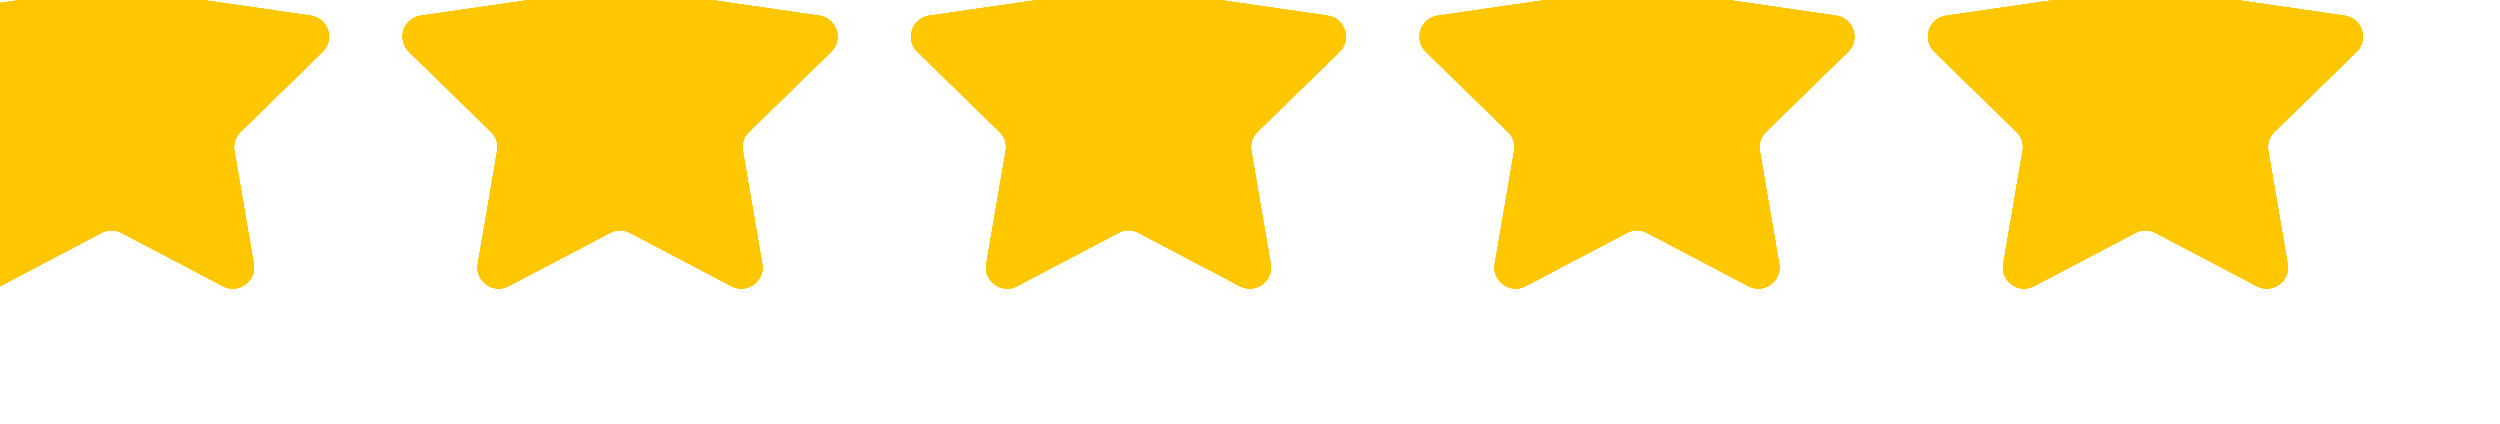 <svg width="59" height="10" viewBox="0 0 59 10" fill="none" xmlns="http://www.w3.org/2000/svg">
<path d="M2.184 -2.721C2.367 -3.093 2.897 -3.093 3.081 -2.721L4.279 -0.293C4.352 -0.145 4.493 -0.043 4.656 -0.019L7.336 0.37C7.746 0.43 7.91 0.934 7.613 1.223L5.674 3.114C5.556 3.229 5.502 3.394 5.53 3.556L5.988 6.226C6.058 6.634 5.629 6.946 5.262 6.753L2.865 5.493C2.719 5.416 2.545 5.416 2.4 5.493L0.002 6.753C-0.364 6.946 -0.793 6.634 -0.723 6.226L-0.265 3.556C-0.237 3.394 -0.291 3.229 -0.409 3.114L-2.348 1.223C-2.645 0.934 -2.481 0.43 -2.071 0.37L0.609 -0.019C0.772 -0.043 0.913 -0.145 0.985 -0.293L2.184 -2.721ZM14.184 -2.721C14.367 -3.093 14.897 -3.093 15.081 -2.721L16.279 -0.293C16.352 -0.145 16.493 -0.043 16.656 -0.019L19.336 0.37C19.746 0.43 19.91 0.934 19.613 1.223L17.674 3.114C17.556 3.229 17.502 3.394 17.53 3.556L17.988 6.226C18.058 6.634 17.629 6.946 17.262 6.753L14.865 5.493C14.719 5.416 14.545 5.416 14.4 5.493L12.002 6.753C11.636 6.946 11.207 6.634 11.277 6.226L11.735 3.556C11.763 3.394 11.709 3.229 11.591 3.114L9.652 1.223C9.355 0.934 9.519 0.43 9.929 0.37L12.609 -0.019C12.772 -0.043 12.913 -0.145 12.985 -0.293L14.184 -2.721ZM26.184 -2.721C26.367 -3.093 26.897 -3.093 27.081 -2.721L28.279 -0.293C28.352 -0.145 28.493 -0.043 28.656 -0.019L31.336 0.37C31.746 0.43 31.91 0.934 31.613 1.223L29.674 3.114C29.556 3.229 29.502 3.394 29.53 3.556L29.988 6.226C30.058 6.634 29.629 6.946 29.262 6.753L26.865 5.493C26.719 5.416 26.545 5.416 26.4 5.493L24.002 6.753C23.636 6.946 23.207 6.634 23.277 6.226L23.735 3.556C23.763 3.394 23.709 3.229 23.591 3.114L21.651 1.223C21.355 0.934 21.518 0.43 21.929 0.37L24.609 -0.019C24.772 -0.043 24.913 -0.145 24.985 -0.293L26.184 -2.721ZM38.184 -2.721C38.367 -3.093 38.897 -3.093 39.081 -2.721L40.279 -0.293C40.352 -0.145 40.493 -0.043 40.656 -0.019L43.336 0.37C43.746 0.43 43.91 0.934 43.613 1.223L41.674 3.114C41.556 3.229 41.502 3.394 41.53 3.556L41.988 6.226C42.058 6.634 41.629 6.946 41.262 6.753L38.865 5.493C38.719 5.416 38.545 5.416 38.4 5.493L36.002 6.753C35.636 6.946 35.207 6.634 35.277 6.226L35.735 3.556C35.763 3.394 35.709 3.229 35.591 3.114L33.651 1.223C33.355 0.934 33.519 0.43 33.929 0.37L36.609 -0.019C36.772 -0.043 36.913 -0.145 36.985 -0.293L38.184 -2.721ZM50.184 -2.721C50.367 -3.093 50.897 -3.093 51.081 -2.721L52.279 -0.293C52.352 -0.145 52.493 -0.043 52.656 -0.019L55.336 0.37C55.746 0.43 55.91 0.934 55.613 1.223L53.674 3.114C53.556 3.229 53.502 3.394 53.53 3.556L53.988 6.226C54.058 6.634 53.629 6.946 53.262 6.753L50.865 5.493C50.719 5.416 50.545 5.416 50.4 5.493L48.002 6.753C47.636 6.946 47.207 6.634 47.277 6.226L47.735 3.556C47.763 3.394 47.709 3.229 47.591 3.114L45.651 1.223C45.355 0.934 45.519 0.43 45.929 0.37L48.609 -0.019C48.772 -0.043 48.913 -0.145 48.985 -0.293L50.184 -2.721Z" fill="#FFC700"/>
<path d="M2.184 -2.721C2.367 -3.093 2.897 -3.093 3.081 -2.721L4.279 -0.293C4.352 -0.145 4.493 -0.043 4.656 -0.019L7.336 0.37C7.746 0.43 7.91 0.934 7.613 1.223L5.674 3.114C5.556 3.229 5.502 3.394 5.53 3.556L5.988 6.226C6.058 6.634 5.629 6.946 5.262 6.753L2.865 5.493C2.719 5.416 2.545 5.416 2.4 5.493L0.002 6.753C-0.364 6.946 -0.793 6.634 -0.723 6.226L-0.265 3.556C-0.237 3.394 -0.291 3.229 -0.409 3.114L-2.348 1.223C-2.645 0.934 -2.481 0.43 -2.071 0.37L0.609 -0.019C0.772 -0.043 0.913 -0.145 0.985 -0.293L2.184 -2.721ZM14.184 -2.721C14.367 -3.093 14.897 -3.093 15.081 -2.721L16.279 -0.293C16.352 -0.145 16.493 -0.043 16.656 -0.019L19.336 0.37C19.746 0.43 19.91 0.934 19.613 1.223L17.674 3.114C17.556 3.229 17.502 3.394 17.53 3.556L17.988 6.226C18.058 6.634 17.629 6.946 17.262 6.753L14.865 5.493C14.719 5.416 14.545 5.416 14.4 5.493L12.002 6.753C11.636 6.946 11.207 6.634 11.277 6.226L11.735 3.556C11.763 3.394 11.709 3.229 11.591 3.114L9.652 1.223C9.355 0.934 9.519 0.43 9.929 0.37L12.609 -0.019C12.772 -0.043 12.913 -0.145 12.985 -0.293L14.184 -2.721ZM26.184 -2.721C26.367 -3.093 26.897 -3.093 27.081 -2.721L28.279 -0.293C28.352 -0.145 28.493 -0.043 28.656 -0.019L31.336 0.37C31.746 0.43 31.91 0.934 31.613 1.223L29.674 3.114C29.556 3.229 29.502 3.394 29.53 3.556L29.988 6.226C30.058 6.634 29.629 6.946 29.262 6.753L26.865 5.493C26.719 5.416 26.545 5.416 26.4 5.493L24.002 6.753C23.636 6.946 23.207 6.634 23.277 6.226L23.735 3.556C23.763 3.394 23.709 3.229 23.591 3.114L21.651 1.223C21.355 0.934 21.518 0.43 21.929 0.37L24.609 -0.019C24.772 -0.043 24.913 -0.145 24.985 -0.293L26.184 -2.721ZM38.184 -2.721C38.367 -3.093 38.897 -3.093 39.081 -2.721L40.279 -0.293C40.352 -0.145 40.493 -0.043 40.656 -0.019L43.336 0.37C43.746 0.43 43.91 0.934 43.613 1.223L41.674 3.114C41.556 3.229 41.502 3.394 41.53 3.556L41.988 6.226C42.058 6.634 41.629 6.946 41.262 6.753L38.865 5.493C38.719 5.416 38.545 5.416 38.4 5.493L36.002 6.753C35.636 6.946 35.207 6.634 35.277 6.226L35.735 3.556C35.763 3.394 35.709 3.229 35.591 3.114L33.651 1.223C33.355 0.934 33.519 0.43 33.929 0.37L36.609 -0.019C36.772 -0.043 36.913 -0.145 36.985 -0.293L38.184 -2.721ZM50.184 -2.721C50.367 -3.093 50.897 -3.093 51.081 -2.721L52.279 -0.293C52.352 -0.145 52.493 -0.043 52.656 -0.019L55.336 0.37C55.746 0.43 55.91 0.934 55.613 1.223L53.674 3.114C53.556 3.229 53.502 3.394 53.53 3.556L53.988 6.226C54.058 6.634 53.629 6.946 53.262 6.753L50.865 5.493C50.719 5.416 50.545 5.416 50.4 5.493L48.002 6.753C47.636 6.946 47.207 6.634 47.277 6.226L47.735 3.556C47.763 3.394 47.709 3.229 47.591 3.114L45.651 1.223C45.355 0.934 45.519 0.43 45.929 0.37L48.609 -0.019C48.772 -0.043 48.913 -0.145 48.985 -0.293L50.184 -2.721Z" fill="#FFC700"/>
<path d="M2.184 -2.721C2.367 -3.093 2.897 -3.093 3.081 -2.721L4.279 -0.293C4.352 -0.145 4.493 -0.043 4.656 -0.019L7.336 0.37C7.746 0.43 7.91 0.934 7.613 1.223L5.674 3.114C5.556 3.229 5.502 3.394 5.53 3.556L5.988 6.226C6.058 6.634 5.629 6.946 5.262 6.753L2.865 5.493C2.719 5.416 2.545 5.416 2.4 5.493L0.002 6.753C-0.364 6.946 -0.793 6.634 -0.723 6.226L-0.265 3.556C-0.237 3.394 -0.291 3.229 -0.409 3.114L-2.348 1.223C-2.645 0.934 -2.481 0.43 -2.071 0.37L0.609 -0.019C0.772 -0.043 0.913 -0.145 0.985 -0.293L2.184 -2.721ZM14.184 -2.721C14.367 -3.093 14.897 -3.093 15.081 -2.721L16.279 -0.293C16.352 -0.145 16.493 -0.043 16.656 -0.019L19.336 0.37C19.746 0.43 19.91 0.934 19.613 1.223L17.674 3.114C17.556 3.229 17.502 3.394 17.53 3.556L17.988 6.226C18.058 6.634 17.629 6.946 17.262 6.753L14.865 5.493C14.719 5.416 14.545 5.416 14.4 5.493L12.002 6.753C11.636 6.946 11.207 6.634 11.277 6.226L11.735 3.556C11.763 3.394 11.709 3.229 11.591 3.114L9.652 1.223C9.355 0.934 9.519 0.43 9.929 0.37L12.609 -0.019C12.772 -0.043 12.913 -0.145 12.985 -0.293L14.184 -2.721ZM26.184 -2.721C26.367 -3.093 26.897 -3.093 27.081 -2.721L28.279 -0.293C28.352 -0.145 28.493 -0.043 28.656 -0.019L31.336 0.37C31.746 0.43 31.91 0.934 31.613 1.223L29.674 3.114C29.556 3.229 29.502 3.394 29.53 3.556L29.988 6.226C30.058 6.634 29.629 6.946 29.262 6.753L26.865 5.493C26.719 5.416 26.545 5.416 26.4 5.493L24.002 6.753C23.636 6.946 23.207 6.634 23.277 6.226L23.735 3.556C23.763 3.394 23.709 3.229 23.591 3.114L21.651 1.223C21.355 0.934 21.518 0.43 21.929 0.37L24.609 -0.019C24.772 -0.043 24.913 -0.145 24.985 -0.293L26.184 -2.721ZM38.184 -2.721C38.367 -3.093 38.897 -3.093 39.081 -2.721L40.279 -0.293C40.352 -0.145 40.493 -0.043 40.656 -0.019L43.336 0.37C43.746 0.43 43.91 0.934 43.613 1.223L41.674 3.114C41.556 3.229 41.502 3.394 41.53 3.556L41.988 6.226C42.058 6.634 41.629 6.946 41.262 6.753L38.865 5.493C38.719 5.416 38.545 5.416 38.4 5.493L36.002 6.753C35.636 6.946 35.207 6.634 35.277 6.226L35.735 3.556C35.763 3.394 35.709 3.229 35.591 3.114L33.651 1.223C33.355 0.934 33.519 0.43 33.929 0.37L36.609 -0.019C36.772 -0.043 36.913 -0.145 36.985 -0.293L38.184 -2.721ZM50.184 -2.721C50.367 -3.093 50.897 -3.093 51.081 -2.721L52.279 -0.293C52.352 -0.145 52.493 -0.043 52.656 -0.019L55.336 0.37C55.746 0.43 55.91 0.934 55.613 1.223L53.674 3.114C53.556 3.229 53.502 3.394 53.53 3.556L53.988 6.226C54.058 6.634 53.629 6.946 53.262 6.753L50.865 5.493C50.719 5.416 50.545 5.416 50.4 5.493L48.002 6.753C47.636 6.946 47.207 6.634 47.277 6.226L47.735 3.556C47.763 3.394 47.709 3.229 47.591 3.114L45.651 1.223C45.355 0.934 45.519 0.43 45.929 0.37L48.609 -0.019C48.772 -0.043 48.913 -0.145 48.985 -0.293L50.184 -2.721Z" fill="#FFC700"/>
<path d="M2.184 -2.721C2.367 -3.093 2.897 -3.093 3.081 -2.721L4.279 -0.293C4.352 -0.145 4.493 -0.043 4.656 -0.019L7.336 0.37C7.746 0.43 7.91 0.934 7.613 1.223L5.674 3.114C5.556 3.229 5.502 3.394 5.53 3.556L5.988 6.226C6.058 6.634 5.629 6.946 5.262 6.753L2.865 5.493C2.719 5.416 2.545 5.416 2.4 5.493L0.002 6.753C-0.364 6.946 -0.793 6.634 -0.723 6.226L-0.265 3.556C-0.237 3.394 -0.291 3.229 -0.409 3.114L-2.348 1.223C-2.645 0.934 -2.481 0.43 -2.071 0.37L0.609 -0.019C0.772 -0.043 0.913 -0.145 0.985 -0.293L2.184 -2.721ZM14.184 -2.721C14.367 -3.093 14.897 -3.093 15.081 -2.721L16.279 -0.293C16.352 -0.145 16.493 -0.043 16.656 -0.019L19.336 0.37C19.746 0.43 19.91 0.934 19.613 1.223L17.674 3.114C17.556 3.229 17.502 3.394 17.53 3.556L17.988 6.226C18.058 6.634 17.629 6.946 17.262 6.753L14.865 5.493C14.719 5.416 14.545 5.416 14.4 5.493L12.002 6.753C11.636 6.946 11.207 6.634 11.277 6.226L11.735 3.556C11.763 3.394 11.709 3.229 11.591 3.114L9.652 1.223C9.355 0.934 9.519 0.43 9.929 0.37L12.609 -0.019C12.772 -0.043 12.913 -0.145 12.985 -0.293L14.184 -2.721ZM26.184 -2.721C26.367 -3.093 26.897 -3.093 27.081 -2.721L28.279 -0.293C28.352 -0.145 28.493 -0.043 28.656 -0.019L31.336 0.37C31.746 0.43 31.91 0.934 31.613 1.223L29.674 3.114C29.556 3.229 29.502 3.394 29.53 3.556L29.988 6.226C30.058 6.634 29.629 6.946 29.262 6.753L26.865 5.493C26.719 5.416 26.545 5.416 26.4 5.493L24.002 6.753C23.636 6.946 23.207 6.634 23.277 6.226L23.735 3.556C23.763 3.394 23.709 3.229 23.591 3.114L21.651 1.223C21.355 0.934 21.518 0.43 21.929 0.37L24.609 -0.019C24.772 -0.043 24.913 -0.145 24.985 -0.293L26.184 -2.721ZM38.184 -2.721C38.367 -3.093 38.897 -3.093 39.081 -2.721L40.279 -0.293C40.352 -0.145 40.493 -0.043 40.656 -0.019L43.336 0.37C43.746 0.43 43.91 0.934 43.613 1.223L41.674 3.114C41.556 3.229 41.502 3.394 41.53 3.556L41.988 6.226C42.058 6.634 41.629 6.946 41.262 6.753L38.865 5.493C38.719 5.416 38.545 5.416 38.4 5.493L36.002 6.753C35.636 6.946 35.207 6.634 35.277 6.226L35.735 3.556C35.763 3.394 35.709 3.229 35.591 3.114L33.651 1.223C33.355 0.934 33.519 0.43 33.929 0.37L36.609 -0.019C36.772 -0.043 36.913 -0.145 36.985 -0.293L38.184 -2.721ZM50.184 -2.721C50.367 -3.093 50.897 -3.093 51.081 -2.721L52.279 -0.293C52.352 -0.145 52.493 -0.043 52.656 -0.019L55.336 0.37C55.746 0.43 55.91 0.934 55.613 1.223L53.674 3.114C53.556 3.229 53.502 3.394 53.53 3.556L53.988 6.226C54.058 6.634 53.629 6.946 53.262 6.753L50.865 5.493C50.719 5.416 50.545 5.416 50.4 5.493L48.002 6.753C47.636 6.946 47.207 6.634 47.277 6.226L47.735 3.556C47.763 3.394 47.709 3.229 47.591 3.114L45.651 1.223C45.355 0.934 45.519 0.43 45.929 0.37L48.609 -0.019C48.772 -0.043 48.913 -0.145 48.985 -0.293L50.184 -2.721Z" fill="#FFC700"/>
<path d="M2.184 -2.721C2.367 -3.093 2.897 -3.093 3.081 -2.721L4.279 -0.293C4.352 -0.145 4.493 -0.043 4.656 -0.019L7.336 0.37C7.746 0.43 7.91 0.934 7.613 1.223L5.674 3.114C5.556 3.229 5.502 3.394 5.53 3.556L5.988 6.226C6.058 6.634 5.629 6.946 5.262 6.753L2.865 5.493C2.719 5.416 2.545 5.416 2.4 5.493L0.002 6.753C-0.364 6.946 -0.793 6.634 -0.723 6.226L-0.265 3.556C-0.237 3.394 -0.291 3.229 -0.409 3.114L-2.348 1.223C-2.645 0.934 -2.481 0.43 -2.071 0.37L0.609 -0.019C0.772 -0.043 0.913 -0.145 0.985 -0.293L2.184 -2.721ZM14.184 -2.721C14.367 -3.093 14.897 -3.093 15.081 -2.721L16.279 -0.293C16.352 -0.145 16.493 -0.043 16.656 -0.019L19.336 0.37C19.746 0.43 19.91 0.934 19.613 1.223L17.674 3.114C17.556 3.229 17.502 3.394 17.53 3.556L17.988 6.226C18.058 6.634 17.629 6.946 17.262 6.753L14.865 5.493C14.719 5.416 14.545 5.416 14.4 5.493L12.002 6.753C11.636 6.946 11.207 6.634 11.277 6.226L11.735 3.556C11.763 3.394 11.709 3.229 11.591 3.114L9.652 1.223C9.355 0.934 9.519 0.43 9.929 0.37L12.609 -0.019C12.772 -0.043 12.913 -0.145 12.985 -0.293L14.184 -2.721ZM26.184 -2.721C26.367 -3.093 26.897 -3.093 27.081 -2.721L28.279 -0.293C28.352 -0.145 28.493 -0.043 28.656 -0.019L31.336 0.37C31.746 0.43 31.91 0.934 31.613 1.223L29.674 3.114C29.556 3.229 29.502 3.394 29.53 3.556L29.988 6.226C30.058 6.634 29.629 6.946 29.262 6.753L26.865 5.493C26.719 5.416 26.545 5.416 26.4 5.493L24.002 6.753C23.636 6.946 23.207 6.634 23.277 6.226L23.735 3.556C23.763 3.394 23.709 3.229 23.591 3.114L21.651 1.223C21.355 0.934 21.518 0.43 21.929 0.37L24.609 -0.019C24.772 -0.043 24.913 -0.145 24.985 -0.293L26.184 -2.721ZM38.184 -2.721C38.367 -3.093 38.897 -3.093 39.081 -2.721L40.279 -0.293C40.352 -0.145 40.493 -0.043 40.656 -0.019L43.336 0.37C43.746 0.43 43.91 0.934 43.613 1.223L41.674 3.114C41.556 3.229 41.502 3.394 41.53 3.556L41.988 6.226C42.058 6.634 41.629 6.946 41.262 6.753L38.865 5.493C38.719 5.416 38.545 5.416 38.4 5.493L36.002 6.753C35.636 6.946 35.207 6.634 35.277 6.226L35.735 3.556C35.763 3.394 35.709 3.229 35.591 3.114L33.651 1.223C33.355 0.934 33.519 0.43 33.929 0.37L36.609 -0.019C36.772 -0.043 36.913 -0.145 36.985 -0.293L38.184 -2.721ZM50.184 -2.721C50.367 -3.093 50.897 -3.093 51.081 -2.721L52.279 -0.293C52.352 -0.145 52.493 -0.043 52.656 -0.019L55.336 0.37C55.746 0.43 55.91 0.934 55.613 1.223L53.674 3.114C53.556 3.229 53.502 3.394 53.53 3.556L53.988 6.226C54.058 6.634 53.629 6.946 53.262 6.753L50.865 5.493C50.719 5.416 50.545 5.416 50.4 5.493L48.002 6.753C47.636 6.946 47.207 6.634 47.277 6.226L47.735 3.556C47.763 3.394 47.709 3.229 47.591 3.114L45.651 1.223C45.355 0.934 45.519 0.43 45.929 0.37L48.609 -0.019C48.772 -0.043 48.913 -0.145 48.985 -0.293L50.184 -2.721Z" fill="#FFC700"/>
</svg>
